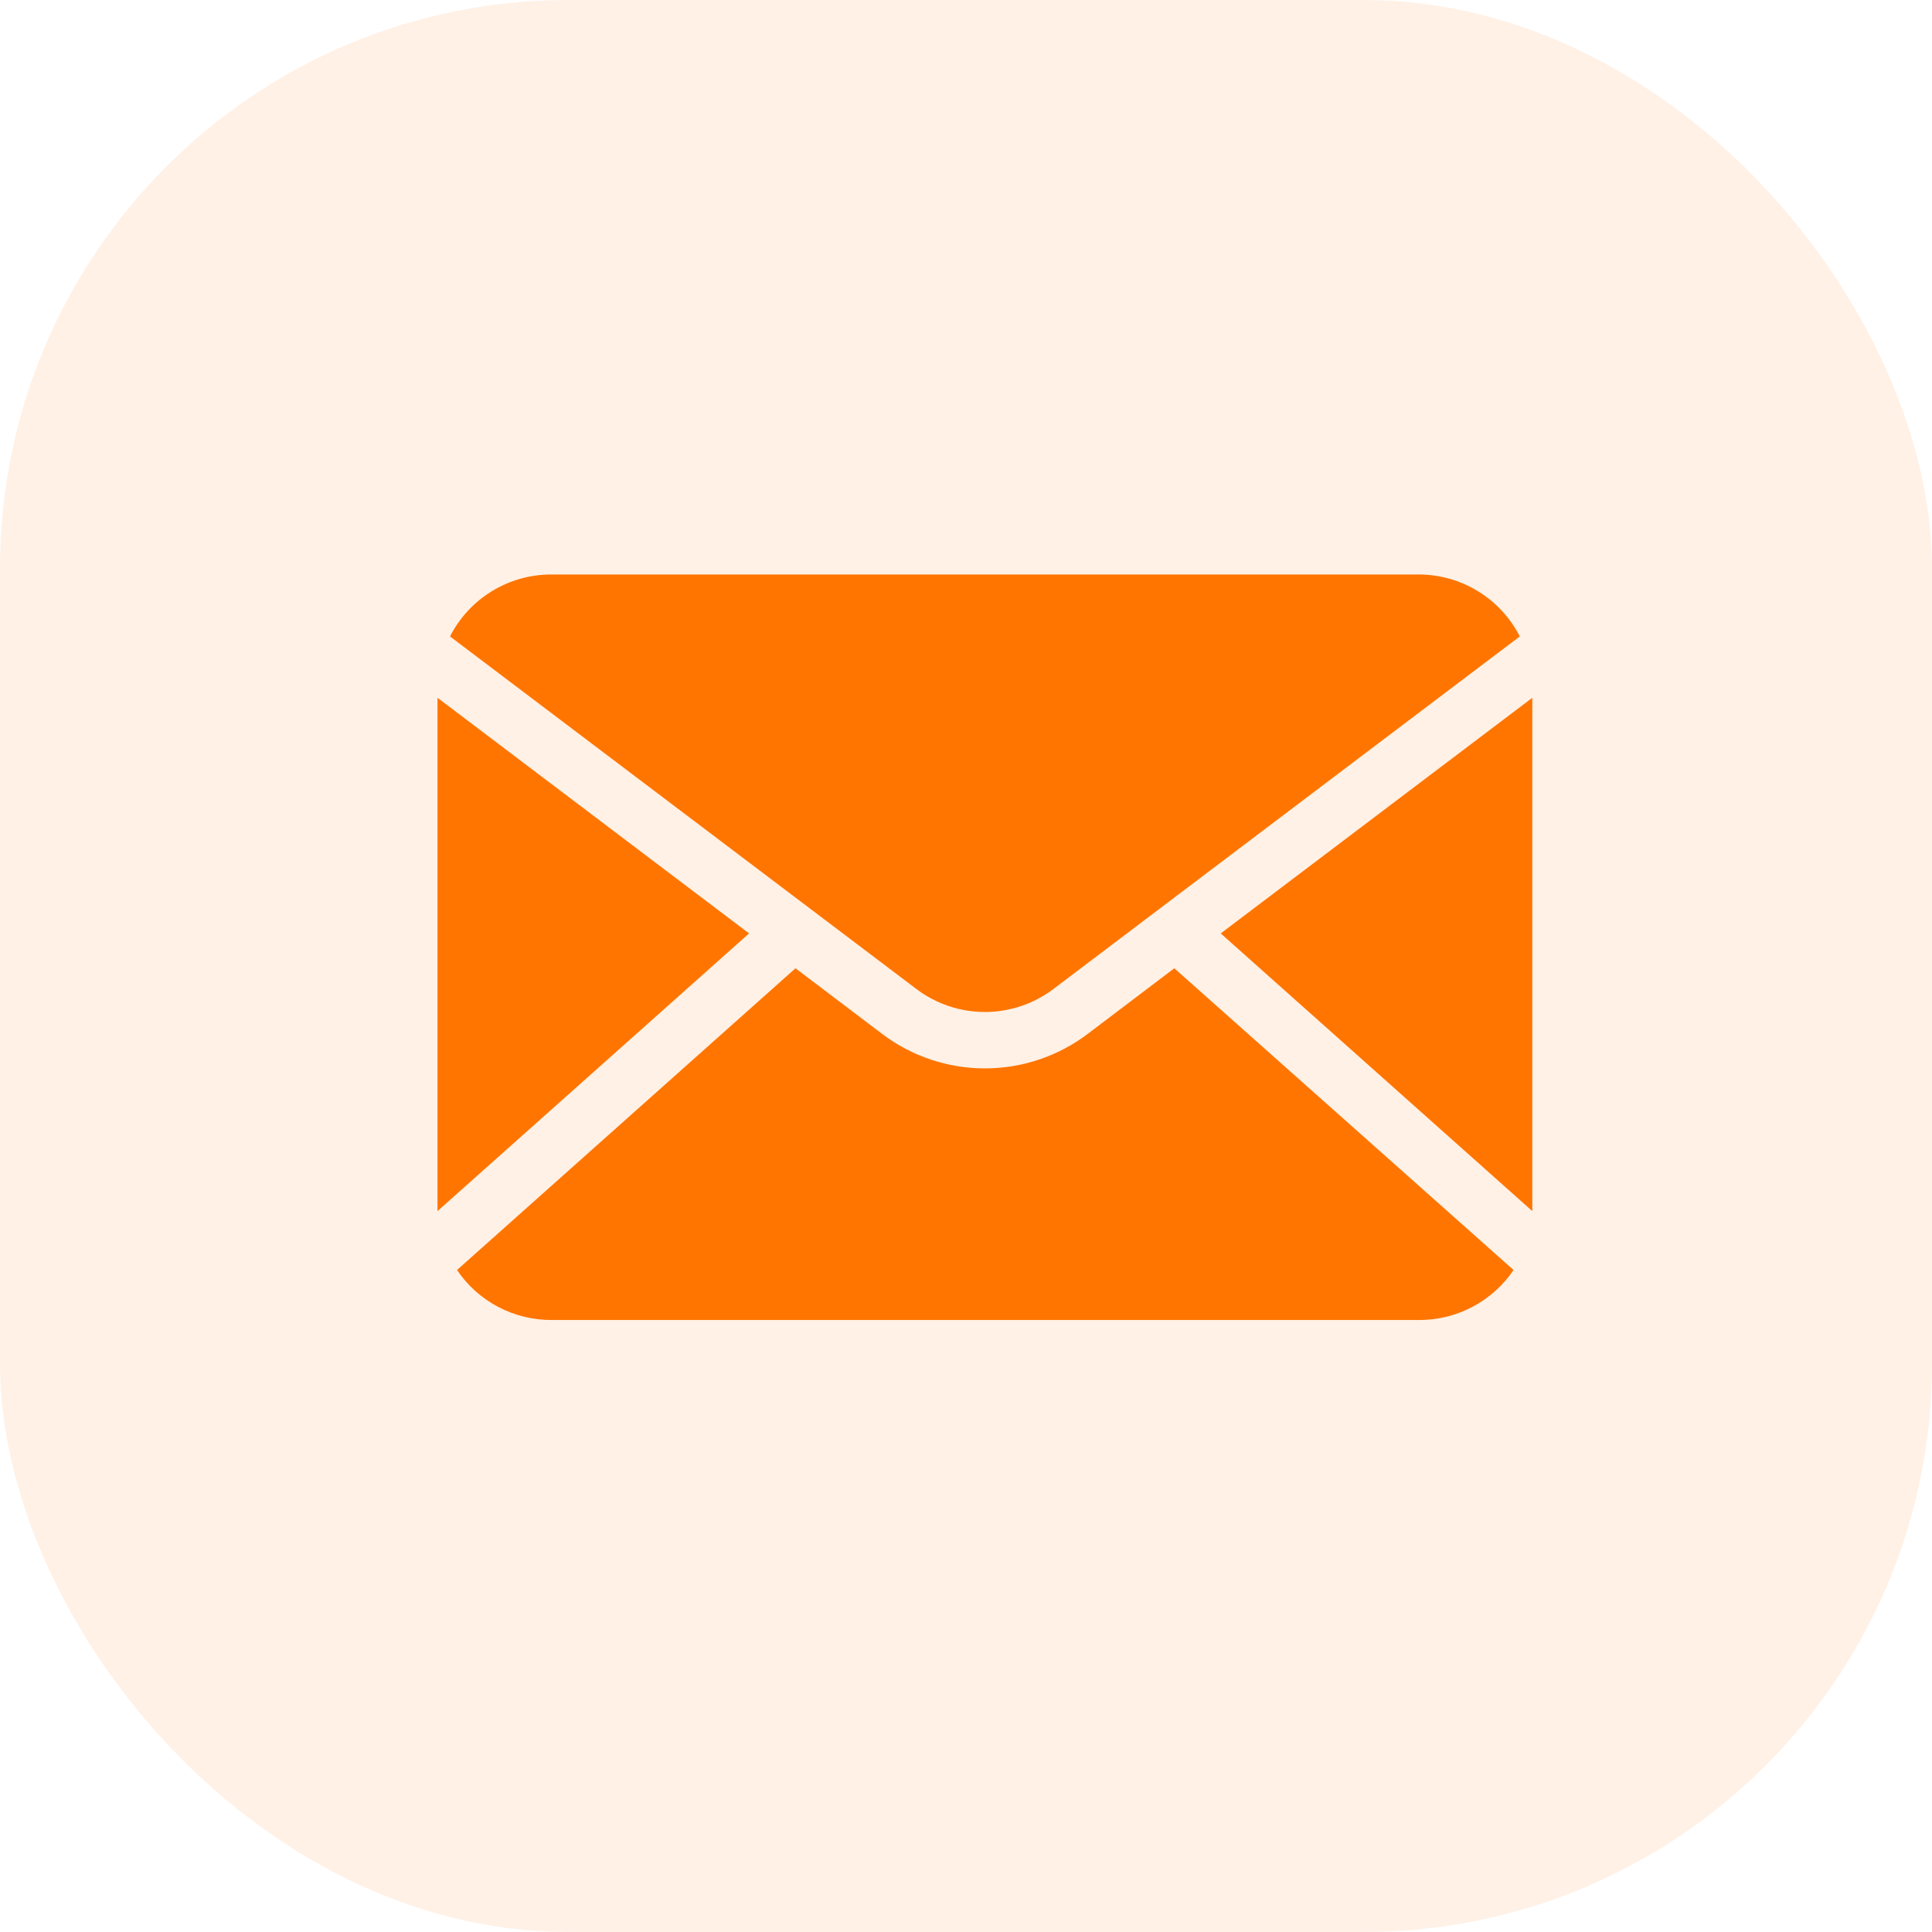 <svg width="51" height="51" viewBox="0 0 51 51" fill="none" xmlns="http://www.w3.org/2000/svg">
<rect opacity="0.1" width="51" height="51" rx="15" fill="#FF7500"/>
<path d="M40.449 18.42V31.855C40.451 31.893 40.451 31.932 40.449 31.97L32.224 24.64L40.449 18.42ZM21.404 24L24.194 26.11C24.714 26.502 25.348 26.714 25.999 26.714C26.65 26.714 27.284 26.502 27.804 26.11L30.594 24L40.119 16.8C39.868 16.309 39.486 15.896 39.016 15.608C38.546 15.319 38.005 15.166 37.454 15.165H14.544C13.992 15.166 13.452 15.319 12.981 15.608C12.511 15.896 12.13 16.309 11.879 16.8L21.404 24ZM11.549 18.42V31.855C11.546 31.893 11.546 31.932 11.549 31.97L19.774 24.64L11.549 18.42ZM28.709 27.295C27.928 27.884 26.977 28.203 25.999 28.203C25.021 28.203 24.069 27.884 23.289 27.295L20.999 25.56L12.064 33.525C12.34 33.934 12.712 34.268 13.149 34.498C13.585 34.728 14.071 34.847 14.564 34.845H37.454C37.947 34.847 38.433 34.728 38.869 34.498C39.305 34.268 39.678 33.934 39.954 33.525L30.999 25.56L28.709 27.295Z" fill="#FF7500"/>
</svg>
